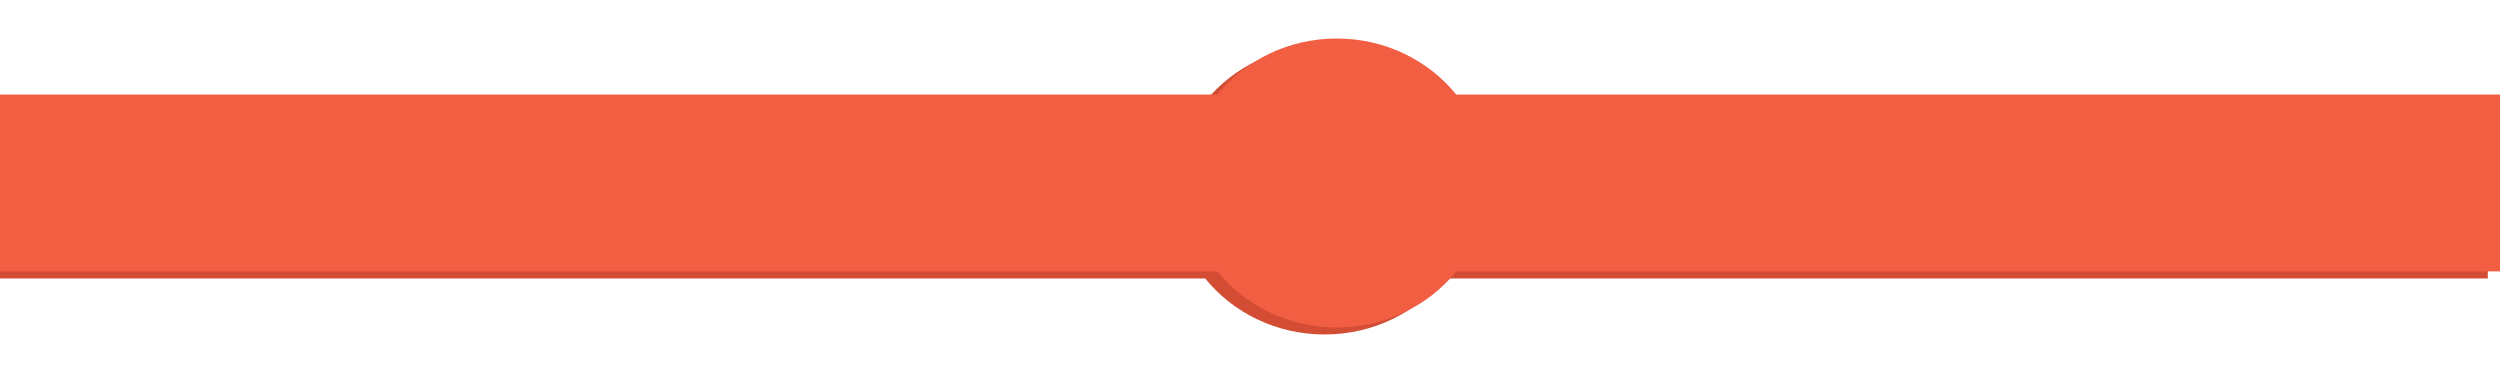 <?xml version="1.0" encoding="UTF-8" standalone="no"?>
<svg width="1024px" height="158px" viewBox="0 0 1024 158" version="1.1" xmlns="http://www.w3.org/2000/svg" xmlns:xlink="http://www.w3.org/1999/xlink">
    <!-- Generator: Sketch 39.1 (31720) - http://www.bohemiancoding.com/sketch -->
    <title>1024</title>
    <desc>Created with Sketch.</desc>
    <defs></defs>
    <g id="Page-1" stroke="none" stroke-width="1" fill="none" fill-rule="evenodd">
        <g id="1024">
            <g id="Logo-Strip" transform="translate(-5, 15)">
                <path d="M596.481,99.047 C585.164,113.011 567.457,122 547.556,122 C527.654,122 509.947,113.011 498.63,99.047 L0,99.047 L0,26.602 L498.63,26.602 C509.947,12.638 527.654,3.649 547.556,3.649 C567.457,3.649 585.164,12.638 596.481,26.602 L1024,26.602 L1024,99.047 L596.481,99.047 Z" id="Shadow" fill="#D24D34"></path>
                <path d="M601.481,96.178 C590.164,110.142 572.457,119.131 552.556,119.131 C532.654,119.131 514.947,110.142 503.63,96.178 L5,96.178 L5,23.733 L503.63,23.733 C514.947,9.769 532.654,0.78 552.556,0.78 C572.457,0.78 590.164,9.769 601.481,23.733 L1029,23.733 L1029,96.178 L601.481,96.178 Z" id="Combined-Shape-Copy" fill="#F15E42"></path>
            </g>
        </g>
    </g>
</svg>